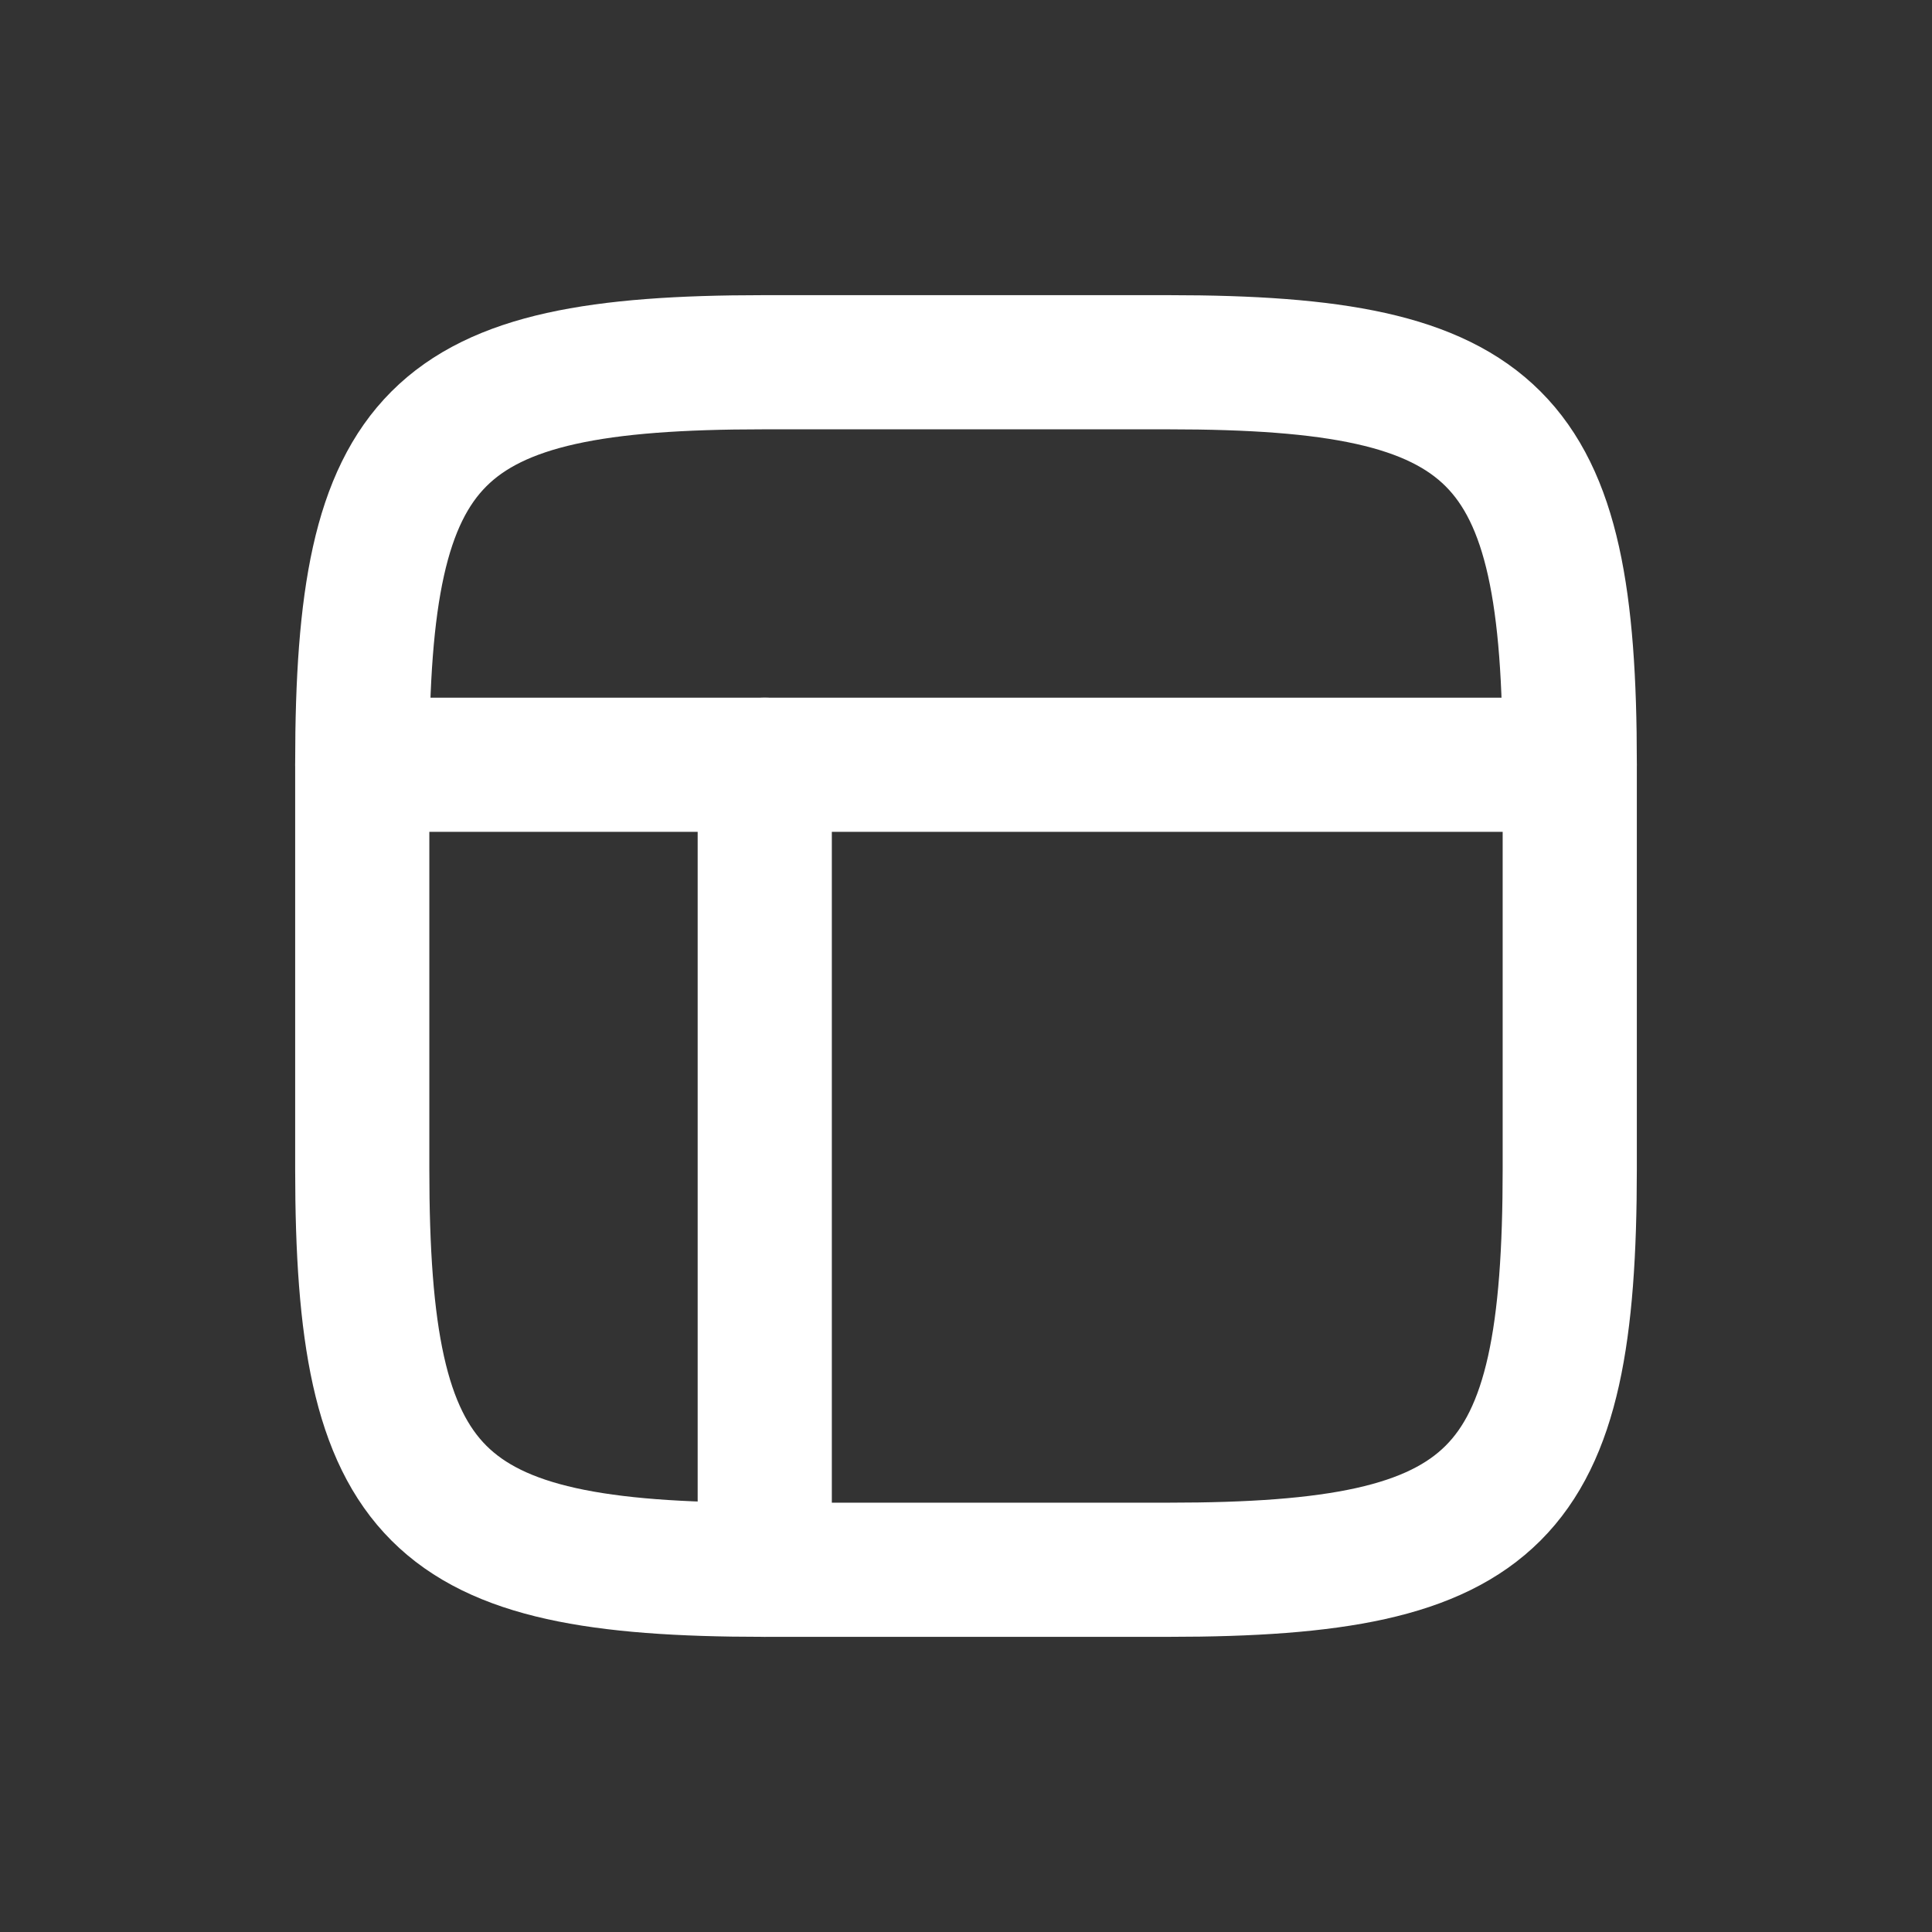 <!DOCTYPE svg PUBLIC "-//W3C//DTD SVG 1.1//EN" "http://www.w3.org/Graphics/SVG/1.1/DTD/svg11.dtd">
<!-- Uploaded to: SVG Repo, www.svgrepo.com, Transformed by: SVG Repo Mixer Tools -->
<svg width="195px" height="195px" viewBox="-2.4 -2.4 28.80 28.80" fill="none" xmlns="http://www.w3.org/2000/svg" stroke="#9a3c3c">
<rect x="-2.4" y="-2.4" width="28.80" height="28.80" fill="#333333" stroke="none"/>
<g id="SVGRepo_bgCarrier" stroke-width="0"/>
<g id="SVGRepo_tracerCarrier" stroke-linecap="round" stroke-linejoin="round"/>
<g id="SVGRepo_iconCarrier"> <path d="M3 8.976C3 4.055 4.055 3 8.976 3H15.024C19.945 3 21 4.055 21 8.976V15.024C21 19.945 19.945 21 15.024 21H8.976C4.055 21 3 19.945 3 15.024V8.976Z" stroke="#FFFF" stroke-width="2"/> <path d="M21 9L3 9" stroke="#FFFF" stroke-width="2" stroke-linecap="round" stroke-linejoin="round"/> <path d="M9 21L9 9" stroke="#FFFF" stroke-width="2" stroke-linecap="round" stroke-linejoin="round"/> </g>
</svg>